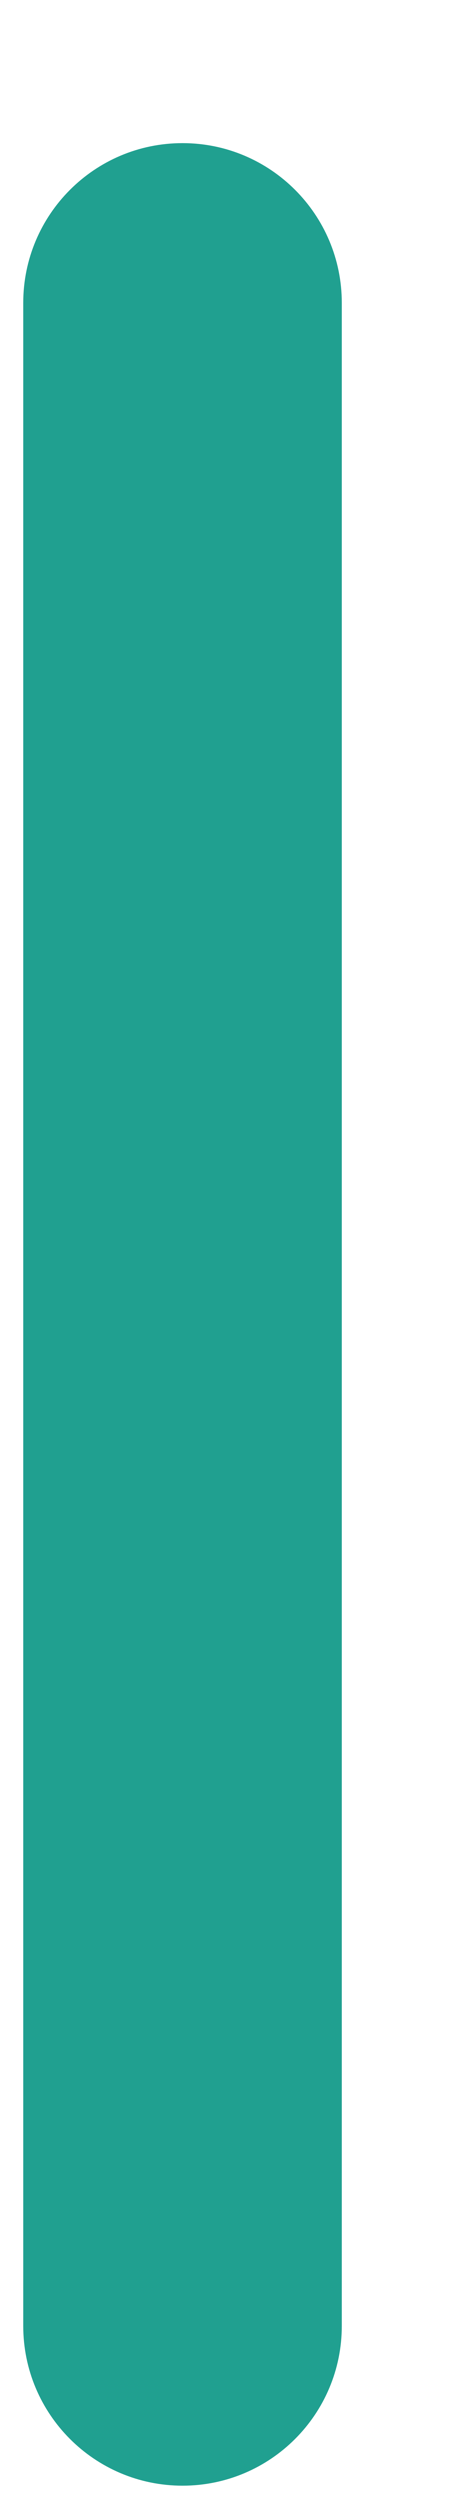 <?xml version="1.0" encoding="UTF-8" standalone="no"?><svg width='3' height='16' viewBox='0 0 3 16' fill='none' xmlns='http://www.w3.org/2000/svg'>
<path d='M0.149 1.938C0.149 1.374 0.606 0.916 1.17 0.916C1.734 0.916 2.191 1.374 2.191 1.938V14.886C2.191 15.45 1.734 15.908 1.17 15.908C0.606 15.908 0.149 15.45 0.149 14.886V1.938Z' fill='#20A090'/>
</svg>
